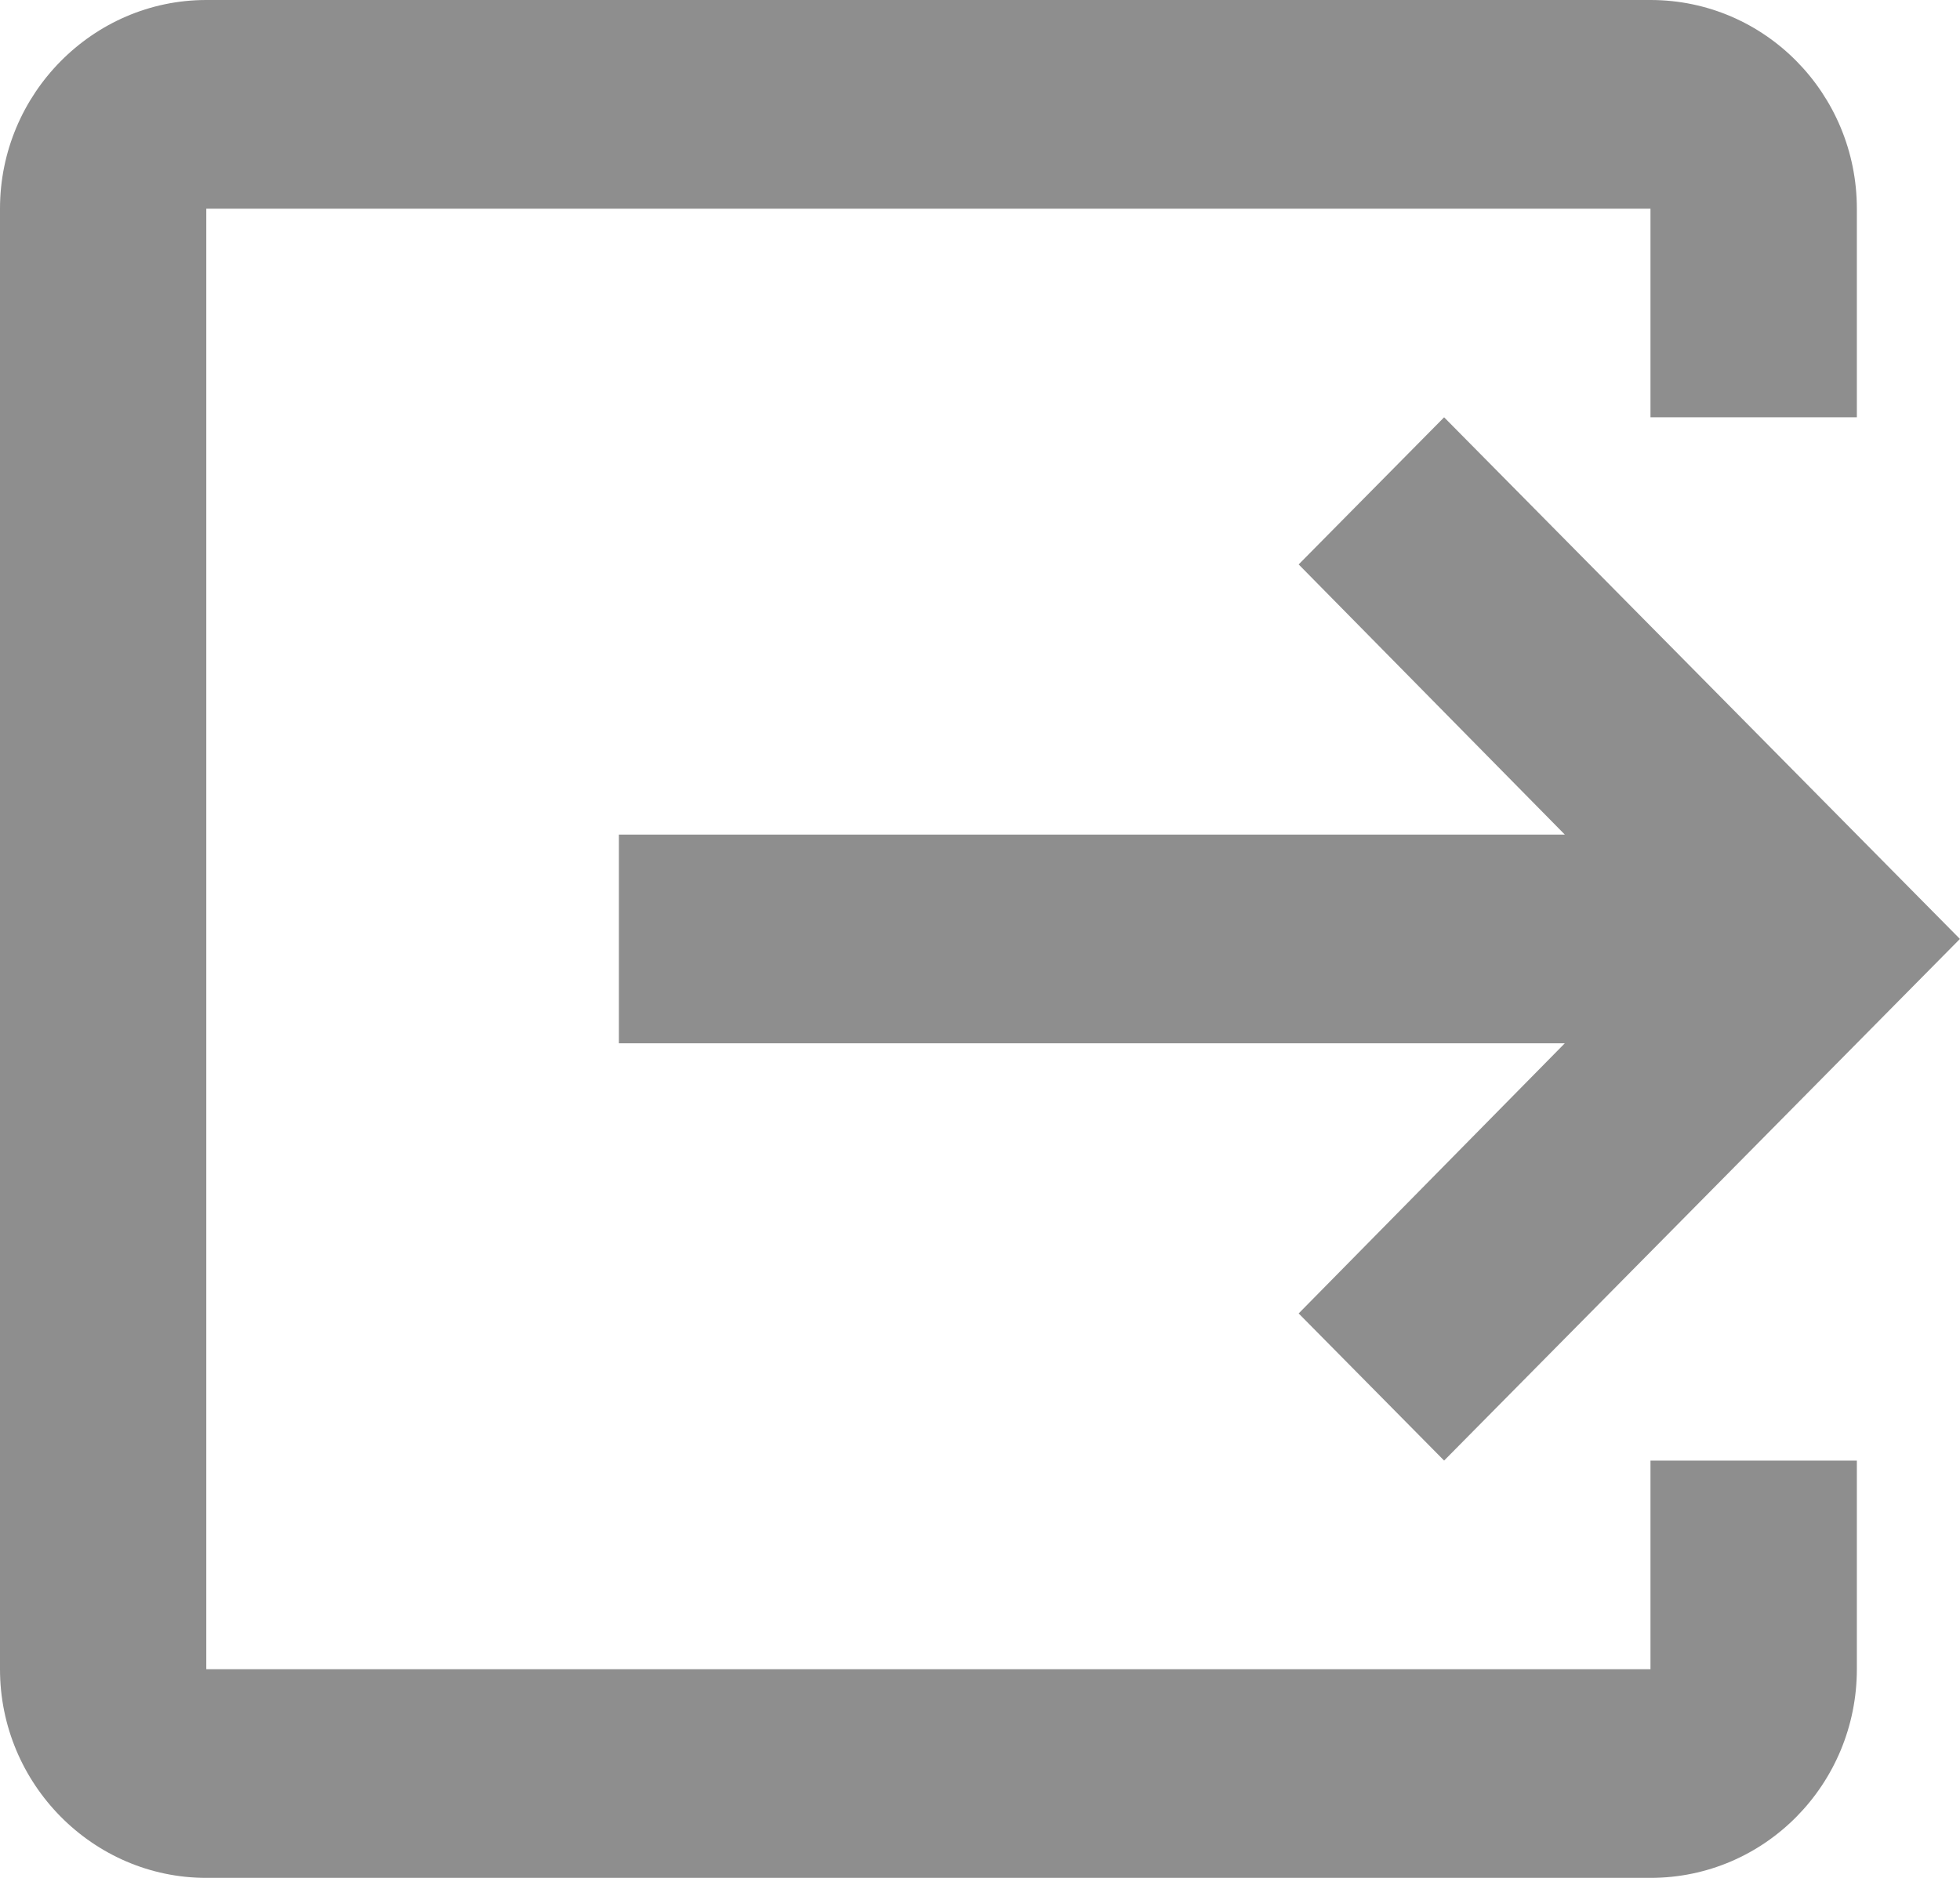 <svg width="24" height="23" viewBox="0 0 24 23" fill="none" xmlns="http://www.w3.org/2000/svg">
<path d="M17.683 17.889L23.999 11.5L17.683 5.111L15.902 6.913L19.161 10.222H7.578V12.778H19.161L15.902 16.087L17.683 17.889Z" fill="#8E8E8E"/>
<path d="M20.21 20.444H2.526V2.556H20.21V5.111H22.737V2.556C22.737 1.15 21.613 0 20.21 0H2.526C1.137 0 0 1.15 0 2.556V20.444C0 21.85 1.137 23 2.526 23H20.21C21.613 23 22.737 21.85 22.737 20.444V17.889H20.21V20.444Z" fill="#8E8E8E"/>
</svg>
